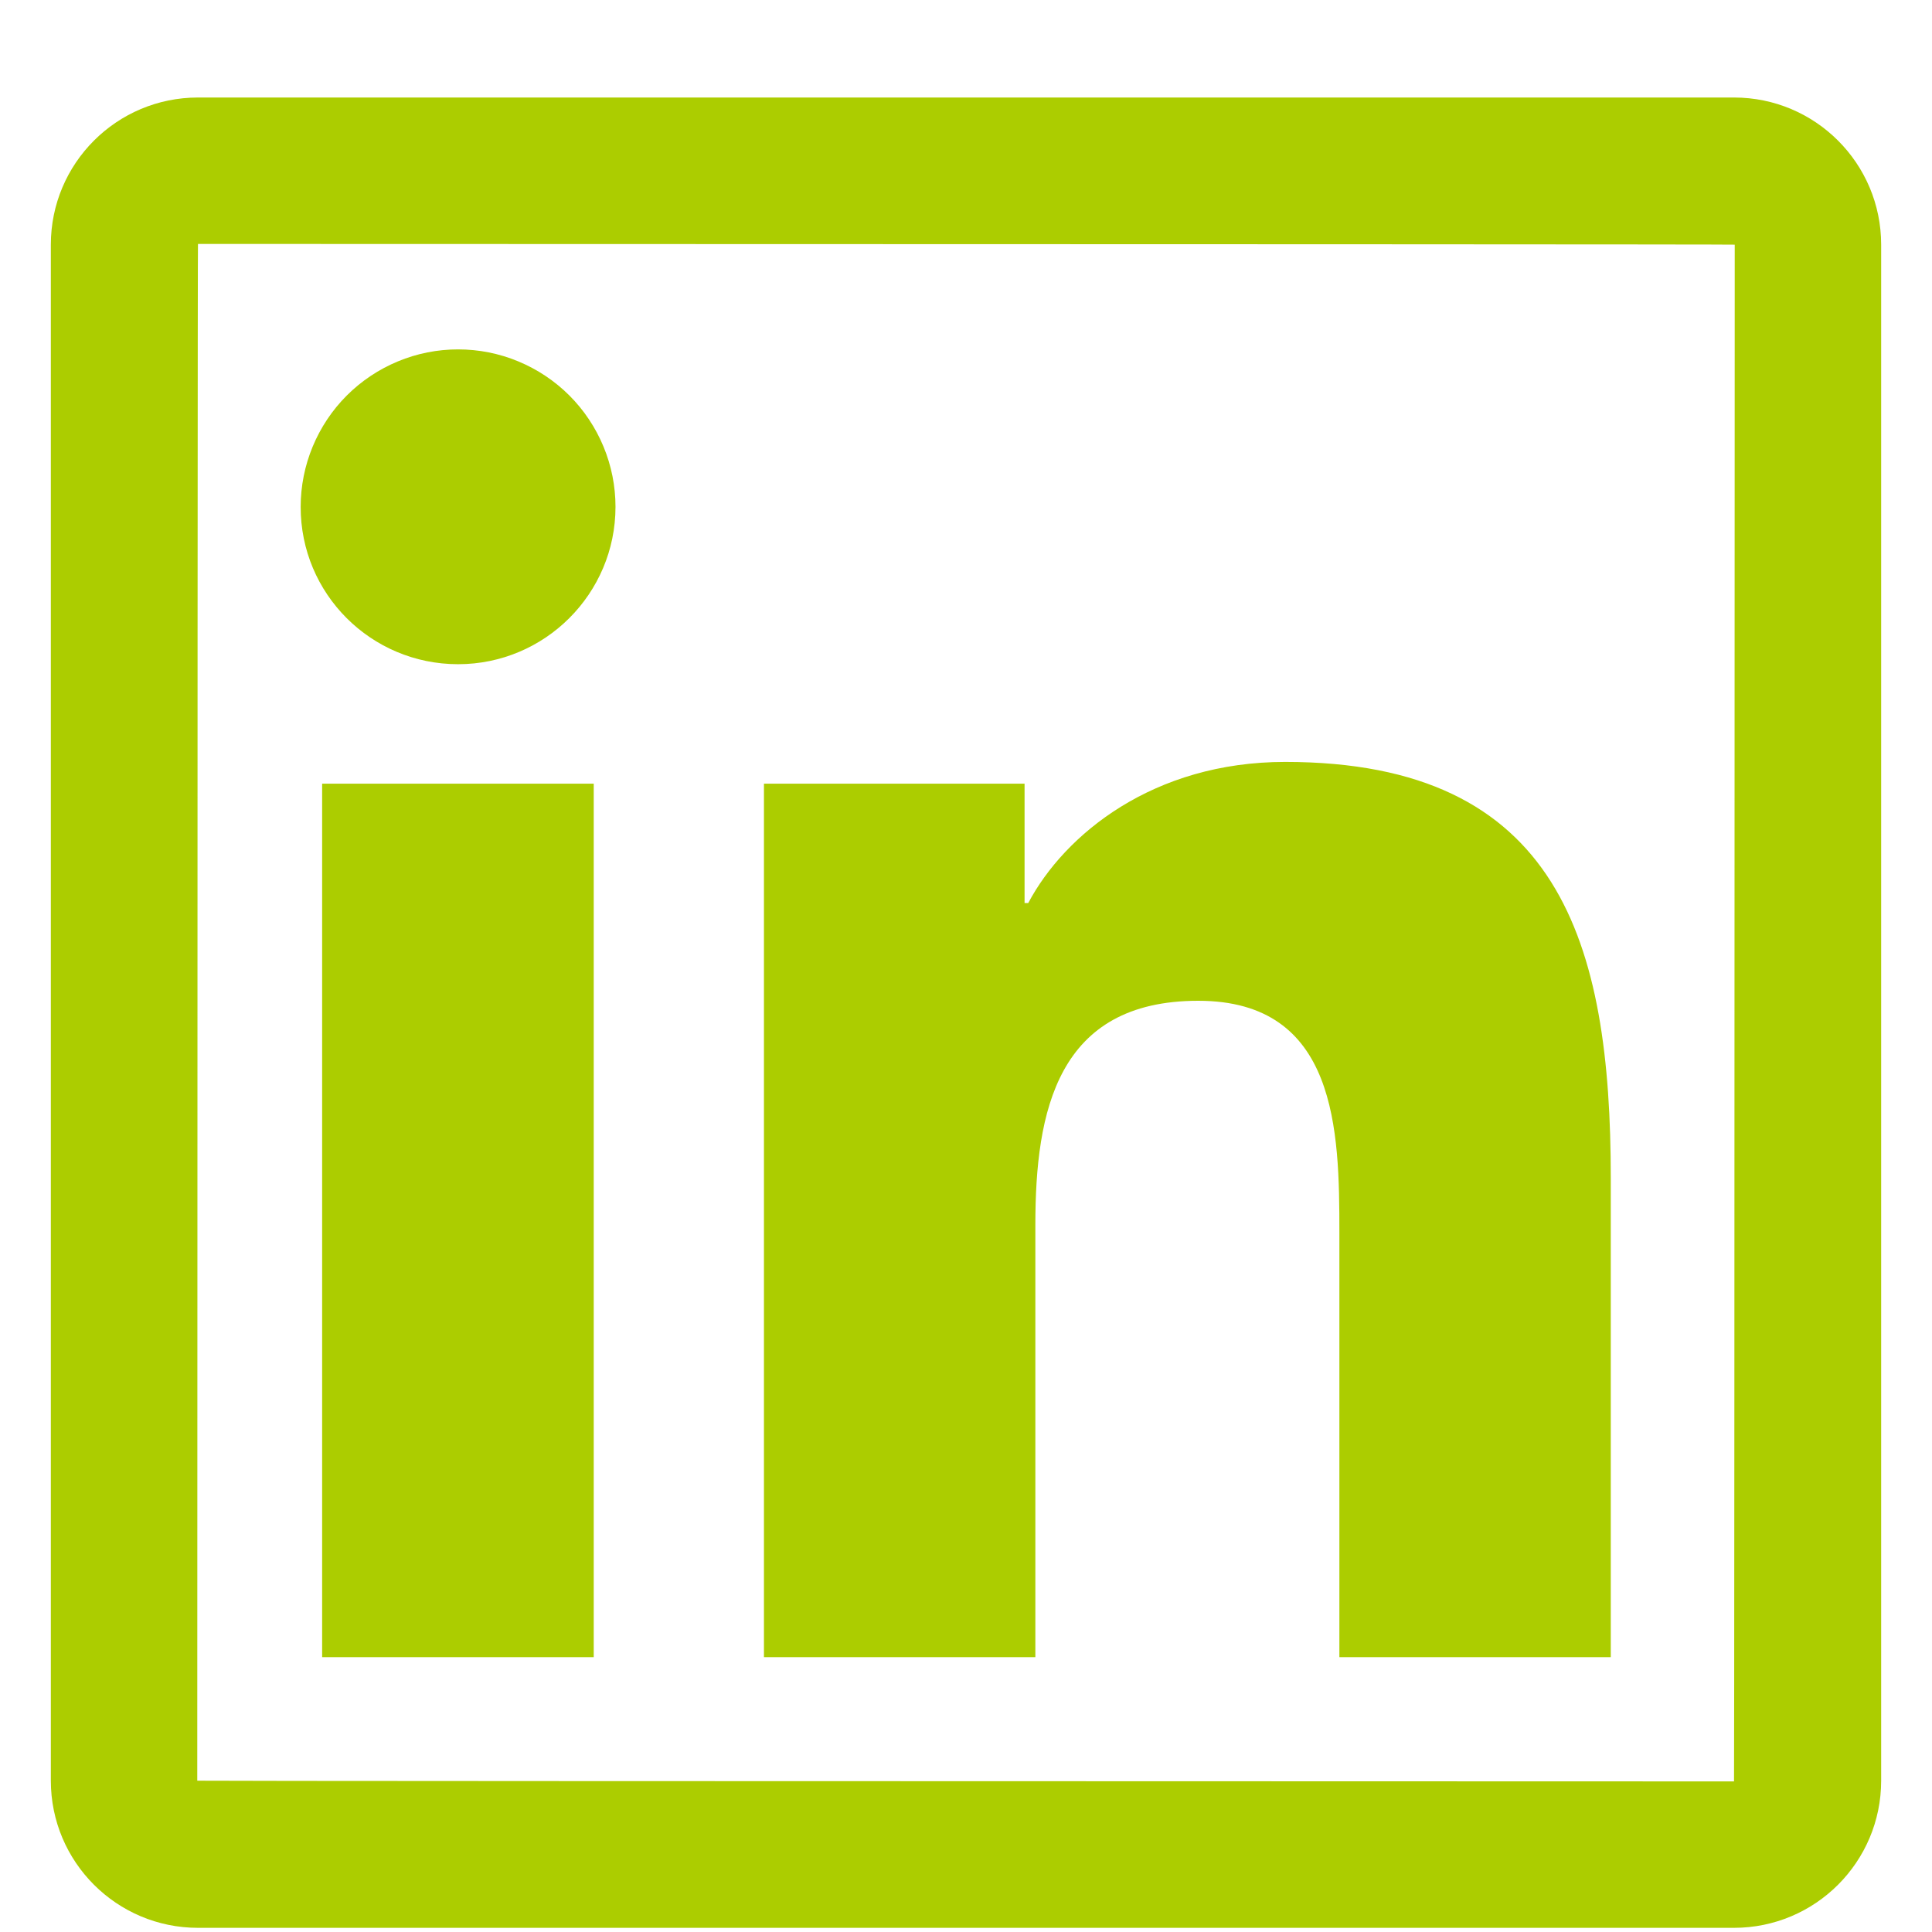 <svg width="19" height="19" viewBox="0 0 19 19" fill="none" xmlns="http://www.w3.org/2000/svg">
<path d="M17.053 0.959H1.947C1.148 0.959 0.5 1.607 0.5 2.406V17.512C0.5 18.311 1.148 18.959 1.947 18.959H17.053C17.852 18.959 18.5 18.311 18.5 17.512V2.406C18.5 1.607 17.852 0.959 17.053 0.959ZM17.053 17.519C6.978 17.517 1.94 17.515 1.94 17.512C1.942 7.437 1.944 2.399 1.947 2.399C12.022 2.401 17.06 2.403 17.06 2.406C17.058 12.481 17.055 17.519 17.053 17.519ZM3.168 7.707H5.839V16.297H3.168V7.707ZM4.505 6.532C5.358 6.532 6.053 5.839 6.053 4.984C6.053 4.781 6.013 4.58 5.935 4.392C5.857 4.204 5.743 4.033 5.6 3.89C5.456 3.746 5.285 3.632 5.097 3.554C4.91 3.476 4.708 3.436 4.505 3.436C4.302 3.436 4.1 3.476 3.913 3.554C3.725 3.632 3.554 3.746 3.41 3.89C3.267 4.033 3.153 4.204 3.075 4.392C2.997 4.58 2.957 4.781 2.957 4.984C2.955 5.839 3.648 6.532 4.505 6.532ZM10.182 12.047C10.182 10.927 10.396 9.842 11.784 9.842C13.152 9.842 13.172 11.122 13.172 12.119V16.297H15.841V11.586C15.841 9.273 15.341 7.493 12.639 7.493C11.341 7.493 10.47 8.206 10.112 8.881H10.076V7.707H7.513V16.297H10.182V12.047Z" fill="#ACCD00"/>
</svg>
